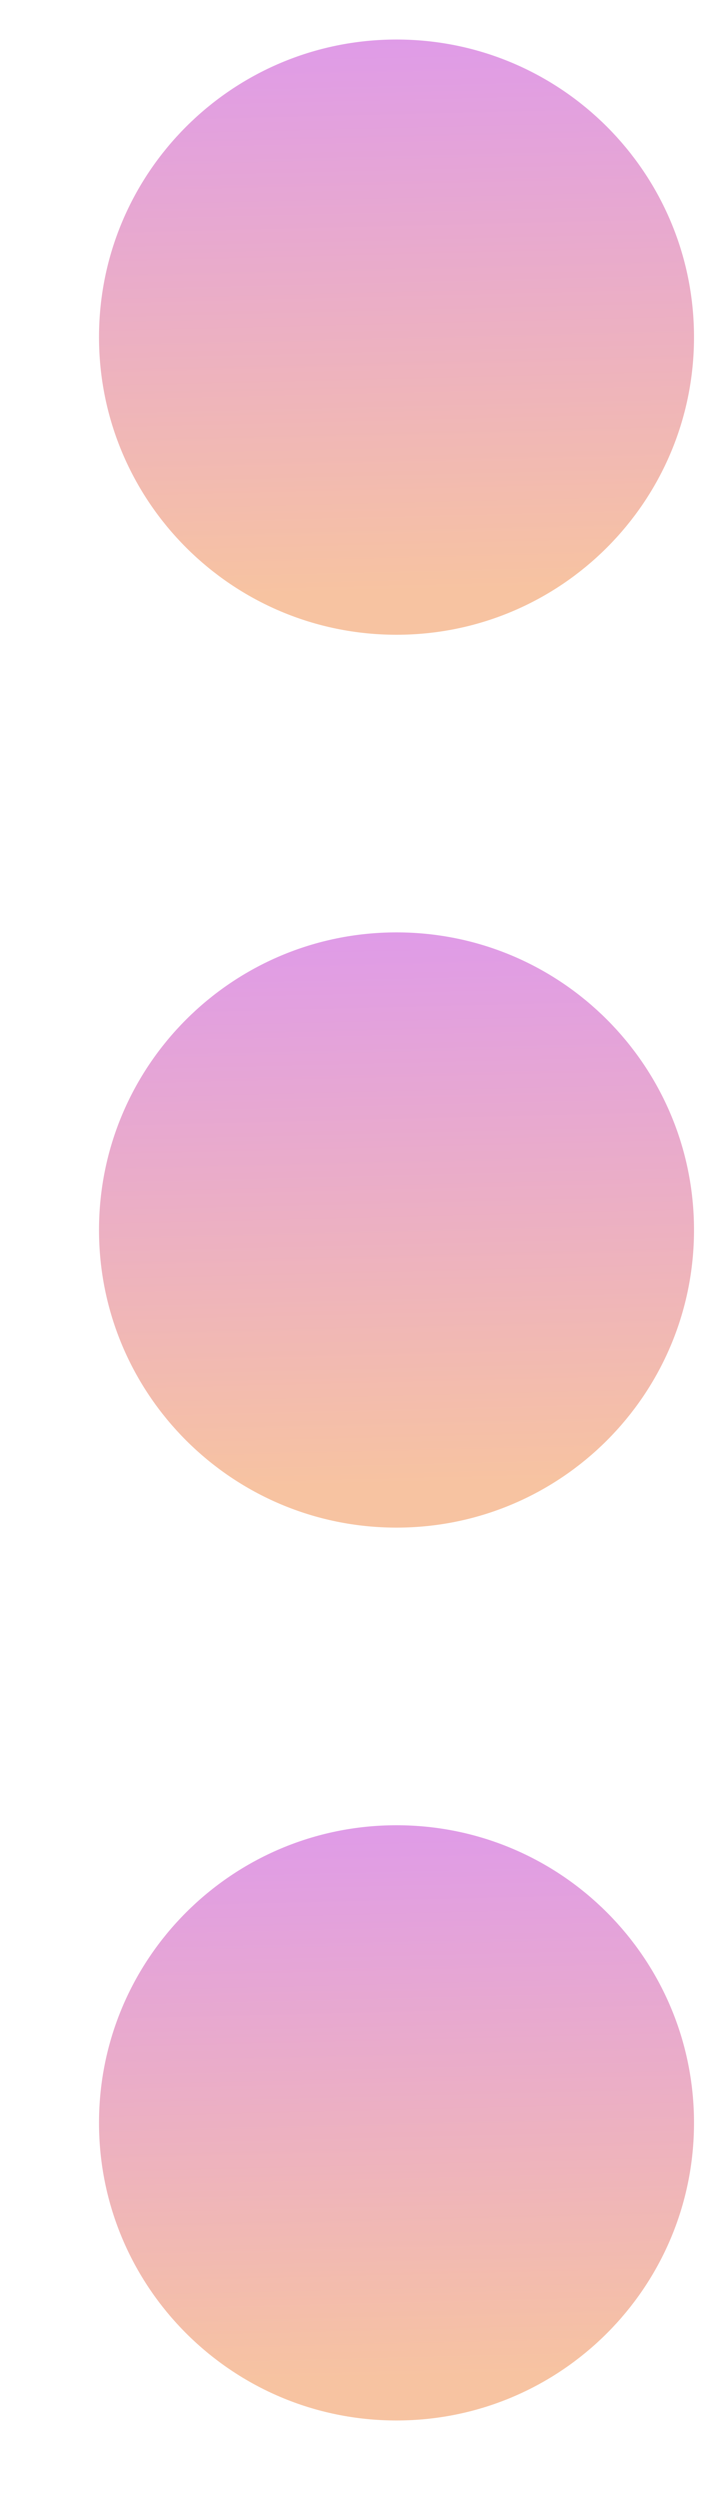 <svg width="6" height="21" viewBox="0 0 6 21" fill="none" xmlns="http://www.w3.org/2000/svg">
<g id="Group 47393">
<path id="Vector" d="M5.832 17.832C5.832 16.451 4.713 15.332 3.332 15.332C1.951 15.332 0.832 16.451 0.832 17.832C0.832 19.213 1.951 20.332 3.332 20.332C4.713 20.332 5.832 19.213 5.832 17.832Z" fill="url(#paint0_linear_3724_127221)"/>
<path id="Vector_2" d="M5.832 10.332C5.832 8.951 4.713 7.832 3.332 7.832C1.951 7.832 0.832 8.951 0.832 10.332C0.832 11.713 1.951 12.832 3.332 12.832C4.713 12.832 5.832 11.713 5.832 10.332Z" fill="url(#paint1_linear_3724_127221)"/>
<path id="Vector_3" d="M5.832 2.832C5.832 1.451 4.713 0.332 3.332 0.332C1.951 0.332 0.832 1.451 0.832 2.832C0.832 4.213 1.951 5.332 3.332 5.332C4.713 5.332 5.832 4.213 5.832 2.832Z" fill="url(#paint2_linear_3724_127221)"/>
</g>
<defs>
<linearGradient id="paint0_linear_3724_127221" x1="4.779" y1="19.936" x2="4.666" y2="15.282" gradientUnits="userSpaceOnUse">
<stop stop-color="#F7C3A1"/>
<stop offset="0.52" stop-color="#EBAEC6"/>
<stop offset="1" stop-color="#DF9BE8"/>
</linearGradient>
<linearGradient id="paint1_linear_3724_127221" x1="4.779" y1="12.436" x2="4.666" y2="7.782" gradientUnits="userSpaceOnUse">
<stop stop-color="#F7C3A1"/>
<stop offset="0.52" stop-color="#EBAEC6"/>
<stop offset="1" stop-color="#DF9BE8"/>
</linearGradient>
<linearGradient id="paint2_linear_3724_127221" x1="4.779" y1="4.936" x2="4.666" y2="0.282" gradientUnits="userSpaceOnUse">
<stop stop-color="#F7C3A1"/>
<stop offset="0.52" stop-color="#EBAEC6"/>
<stop offset="1" stop-color="#DF9BE8"/>
</linearGradient>
</defs>
</svg>
